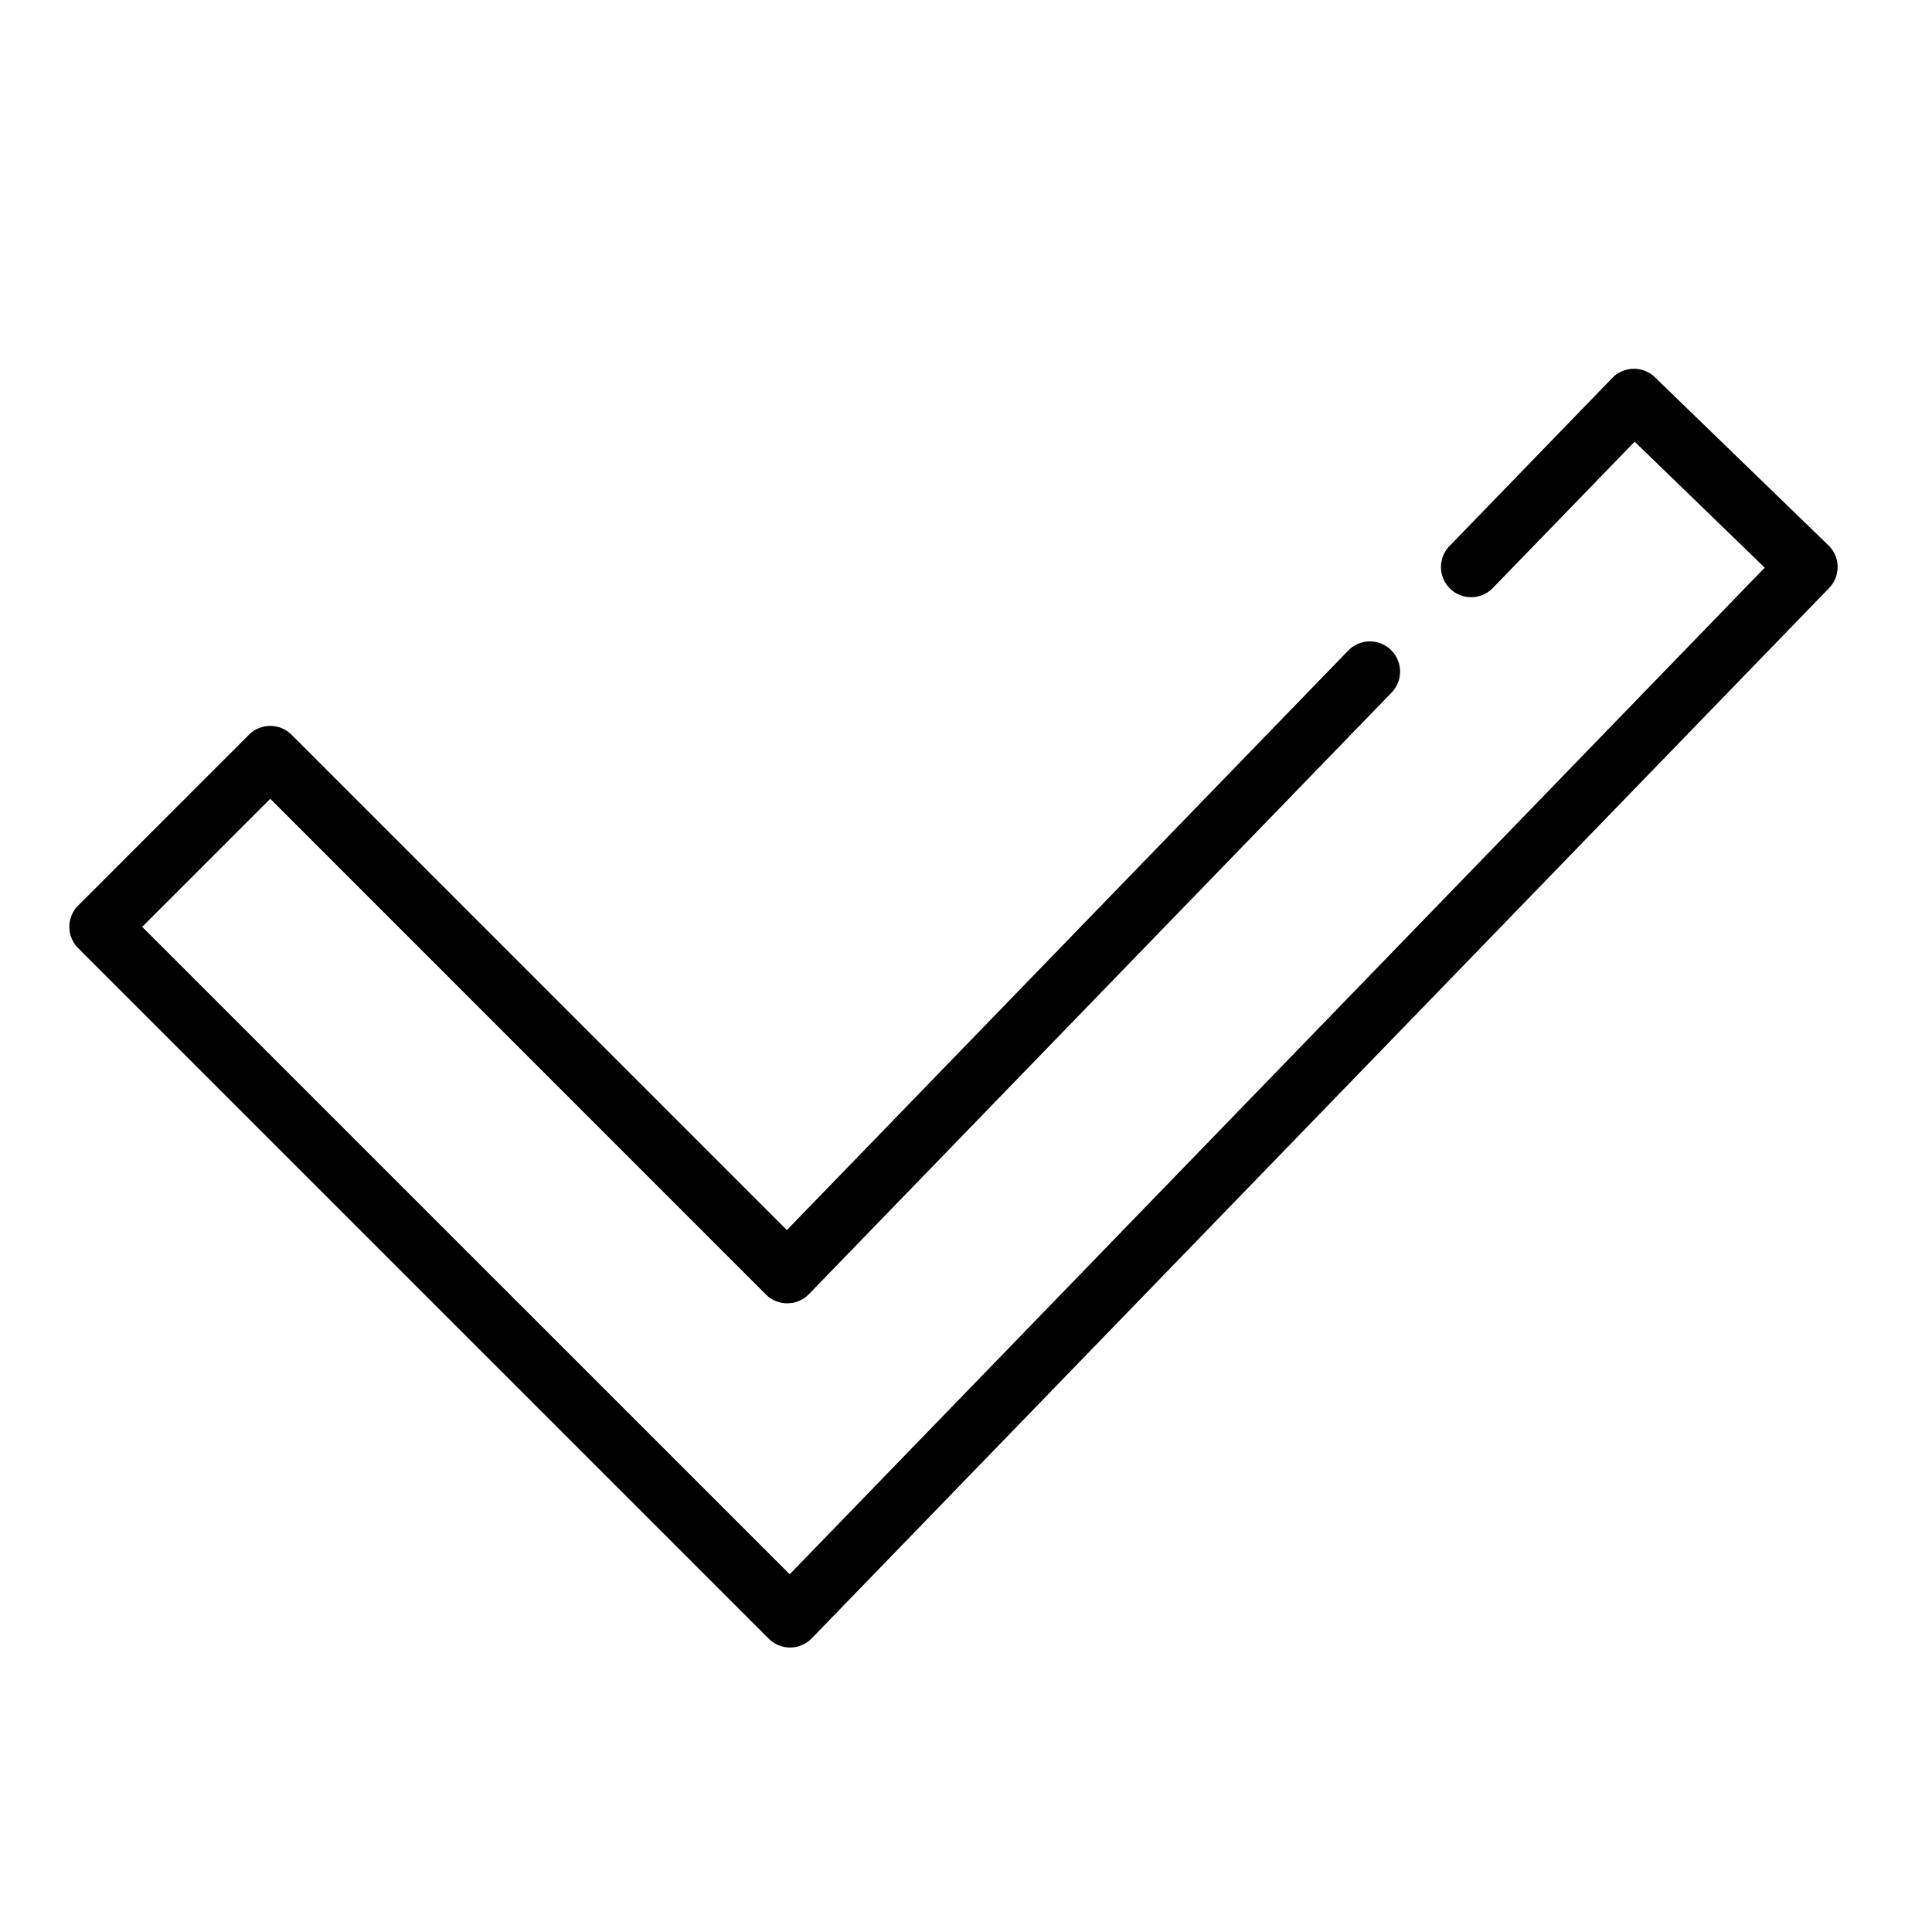 <svg xmlns="http://www.w3.org/2000/svg"  viewBox="0 0 64 64" width="64px" height="64px"><path d="M 54.096 12.217 A 1 1 0 0 0 53.408 12.521 L 48.049 18.055 A 1 1 0 1 0 49.484 19.445 L 54.15 14.631 L 58.459 18.805 L 26.16 52.15 L 4.711 30.703 L 8.953 26.461 L 25.371 42.881 A 1 1 0 0 0 26.797 42.869 L 46.096 22.945 A 1 1 0 1 0 44.658 21.555 L 26.066 40.748 L 9.66 24.34 A 1 1 0 0 0 8.246 24.34 L 2.59 29.996 A 1 1 0 0 0 2.59 31.41 L 25.465 54.283 A 1 1 0 0 0 26.889 54.273 L 60.592 19.479 A 1 1 0 0 0 60.568 18.064 L 54.822 12.498 A 1 1 0 0 0 54.096 12.217 z"/></svg>